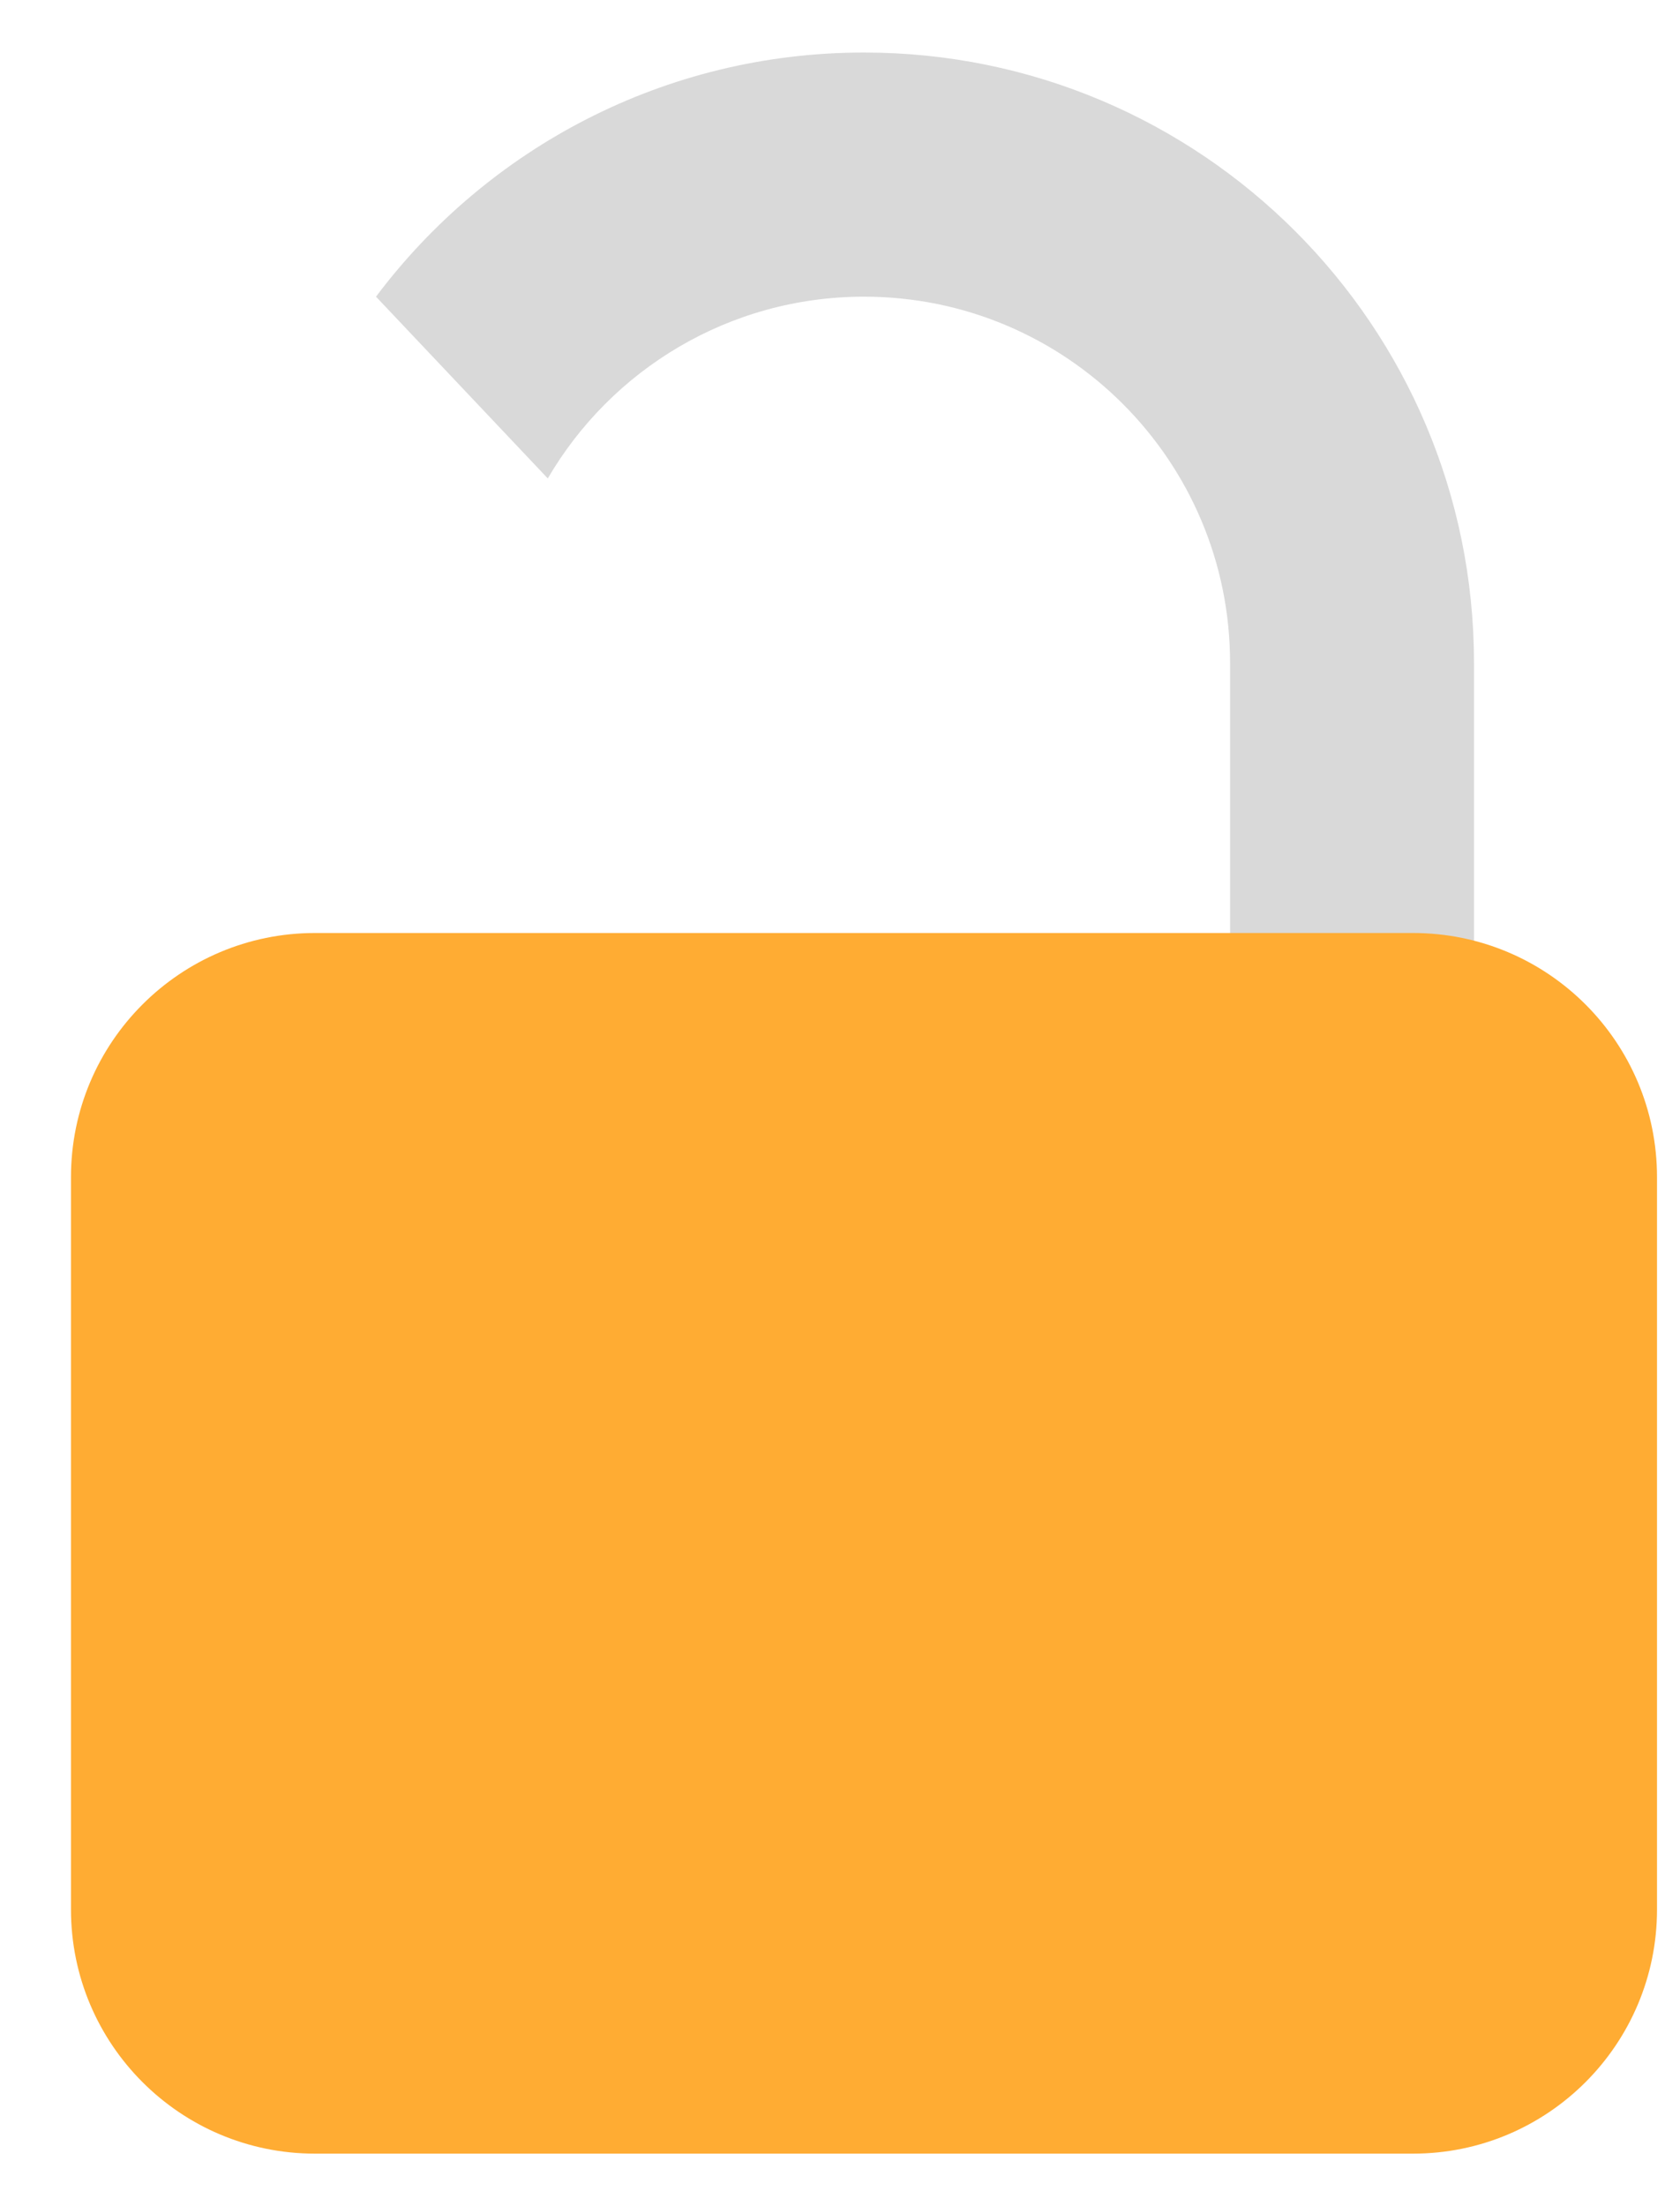 <svg width="16" height="21" viewBox="0 0 16 21" fill="none" xmlns="http://www.w3.org/2000/svg">
<path d="M11.715 6.31C11.715 4.385 10.154 2.824 8.229 2.824C6.944 2.824 5.821 3.519 5.217 4.554L3.581 2.824C4.641 1.413 6.328 0.5 8.229 0.5C11.437 0.5 14.038 3.101 14.038 6.31V12.119H11.715V6.31Z" fill="#D9D9D9"/>
<path d="M15.781 18.176C15.781 19.459 14.741 20.5 13.457 20.5H3C1.717 20.5 0.676 19.459 0.676 18.176V11.205C0.676 9.921 1.717 8.881 3 8.881H13.457C14.741 8.881 15.781 9.921 15.781 11.205V18.176Z" fill="#FFAC33"/>
</svg>
